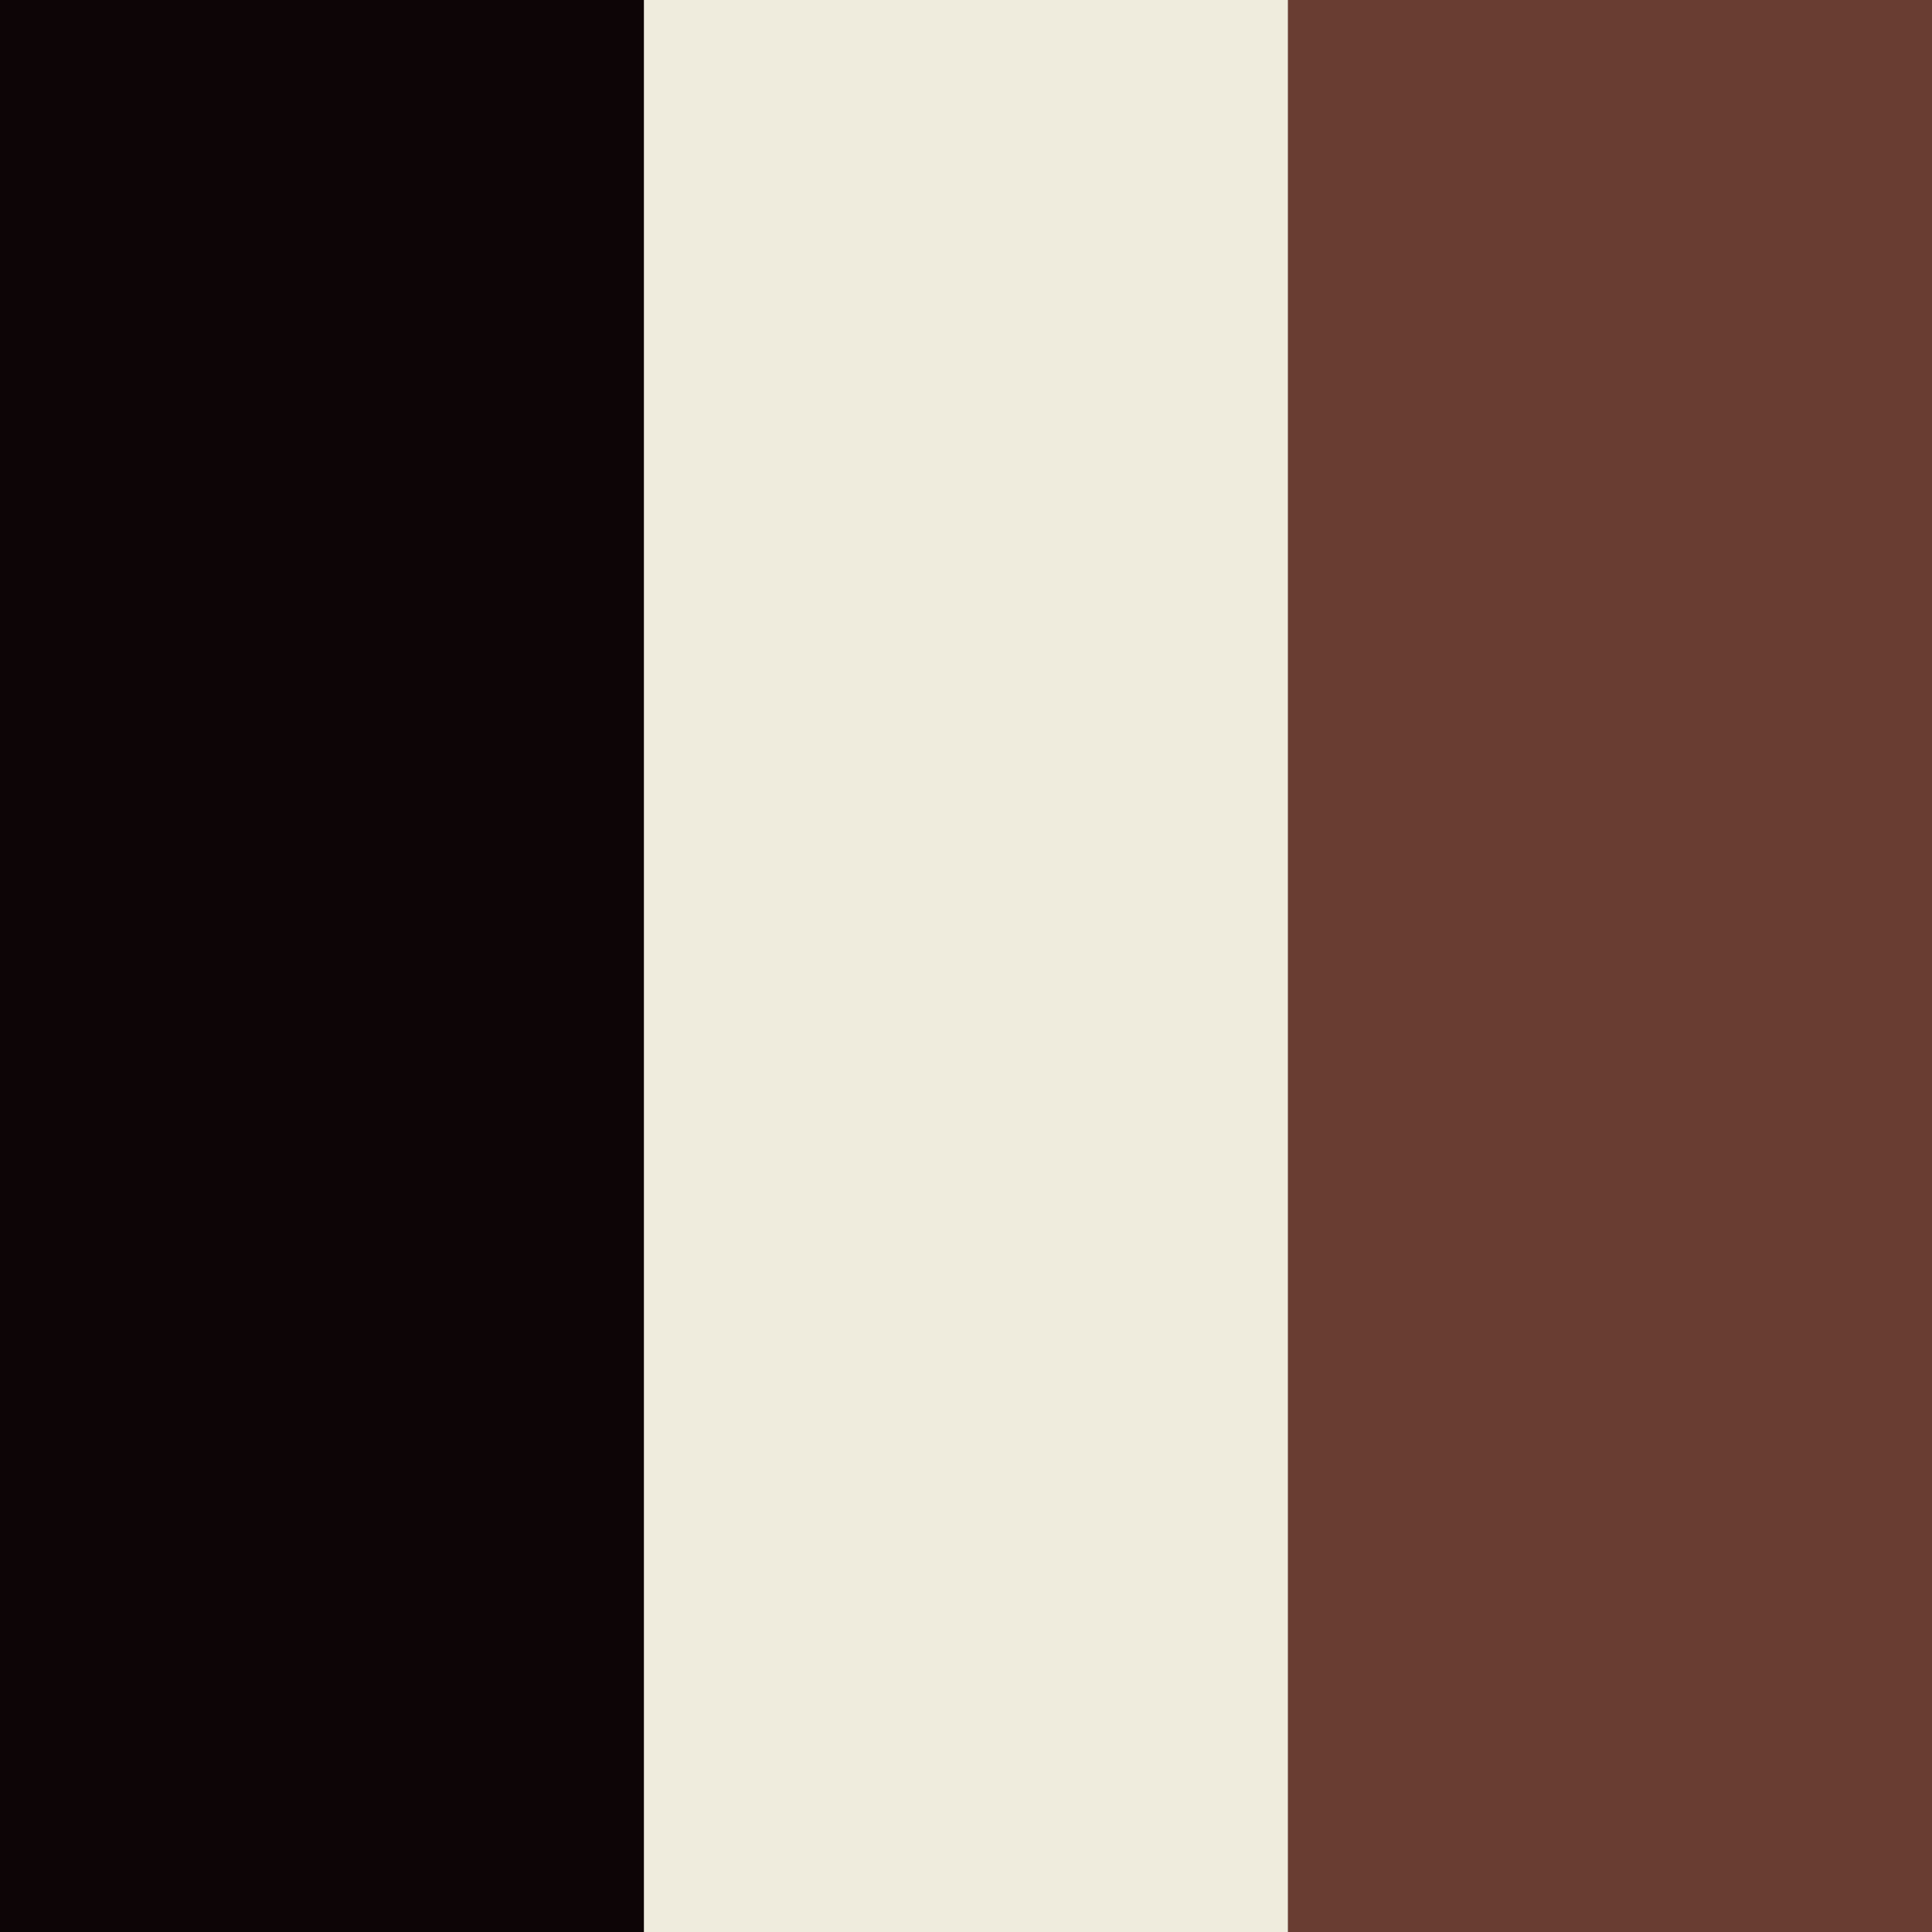 <svg xmlns="http://www.w3.org/2000/svg"
     viewBox="0 0 15 15" width="15" height="15">
    <rect x="0" y="0" width="15" height="15" fill="#808080" stroke="none"/>
    <rect x="0" y="0" width="5" height="15" fill="#0d0506"/>
    <rect x="5" y="0" width="5" height="15" fill="#efecdd"/>
    <rect x="10" y="0" width="5" height="15" fill="#693d32"/>
</svg>